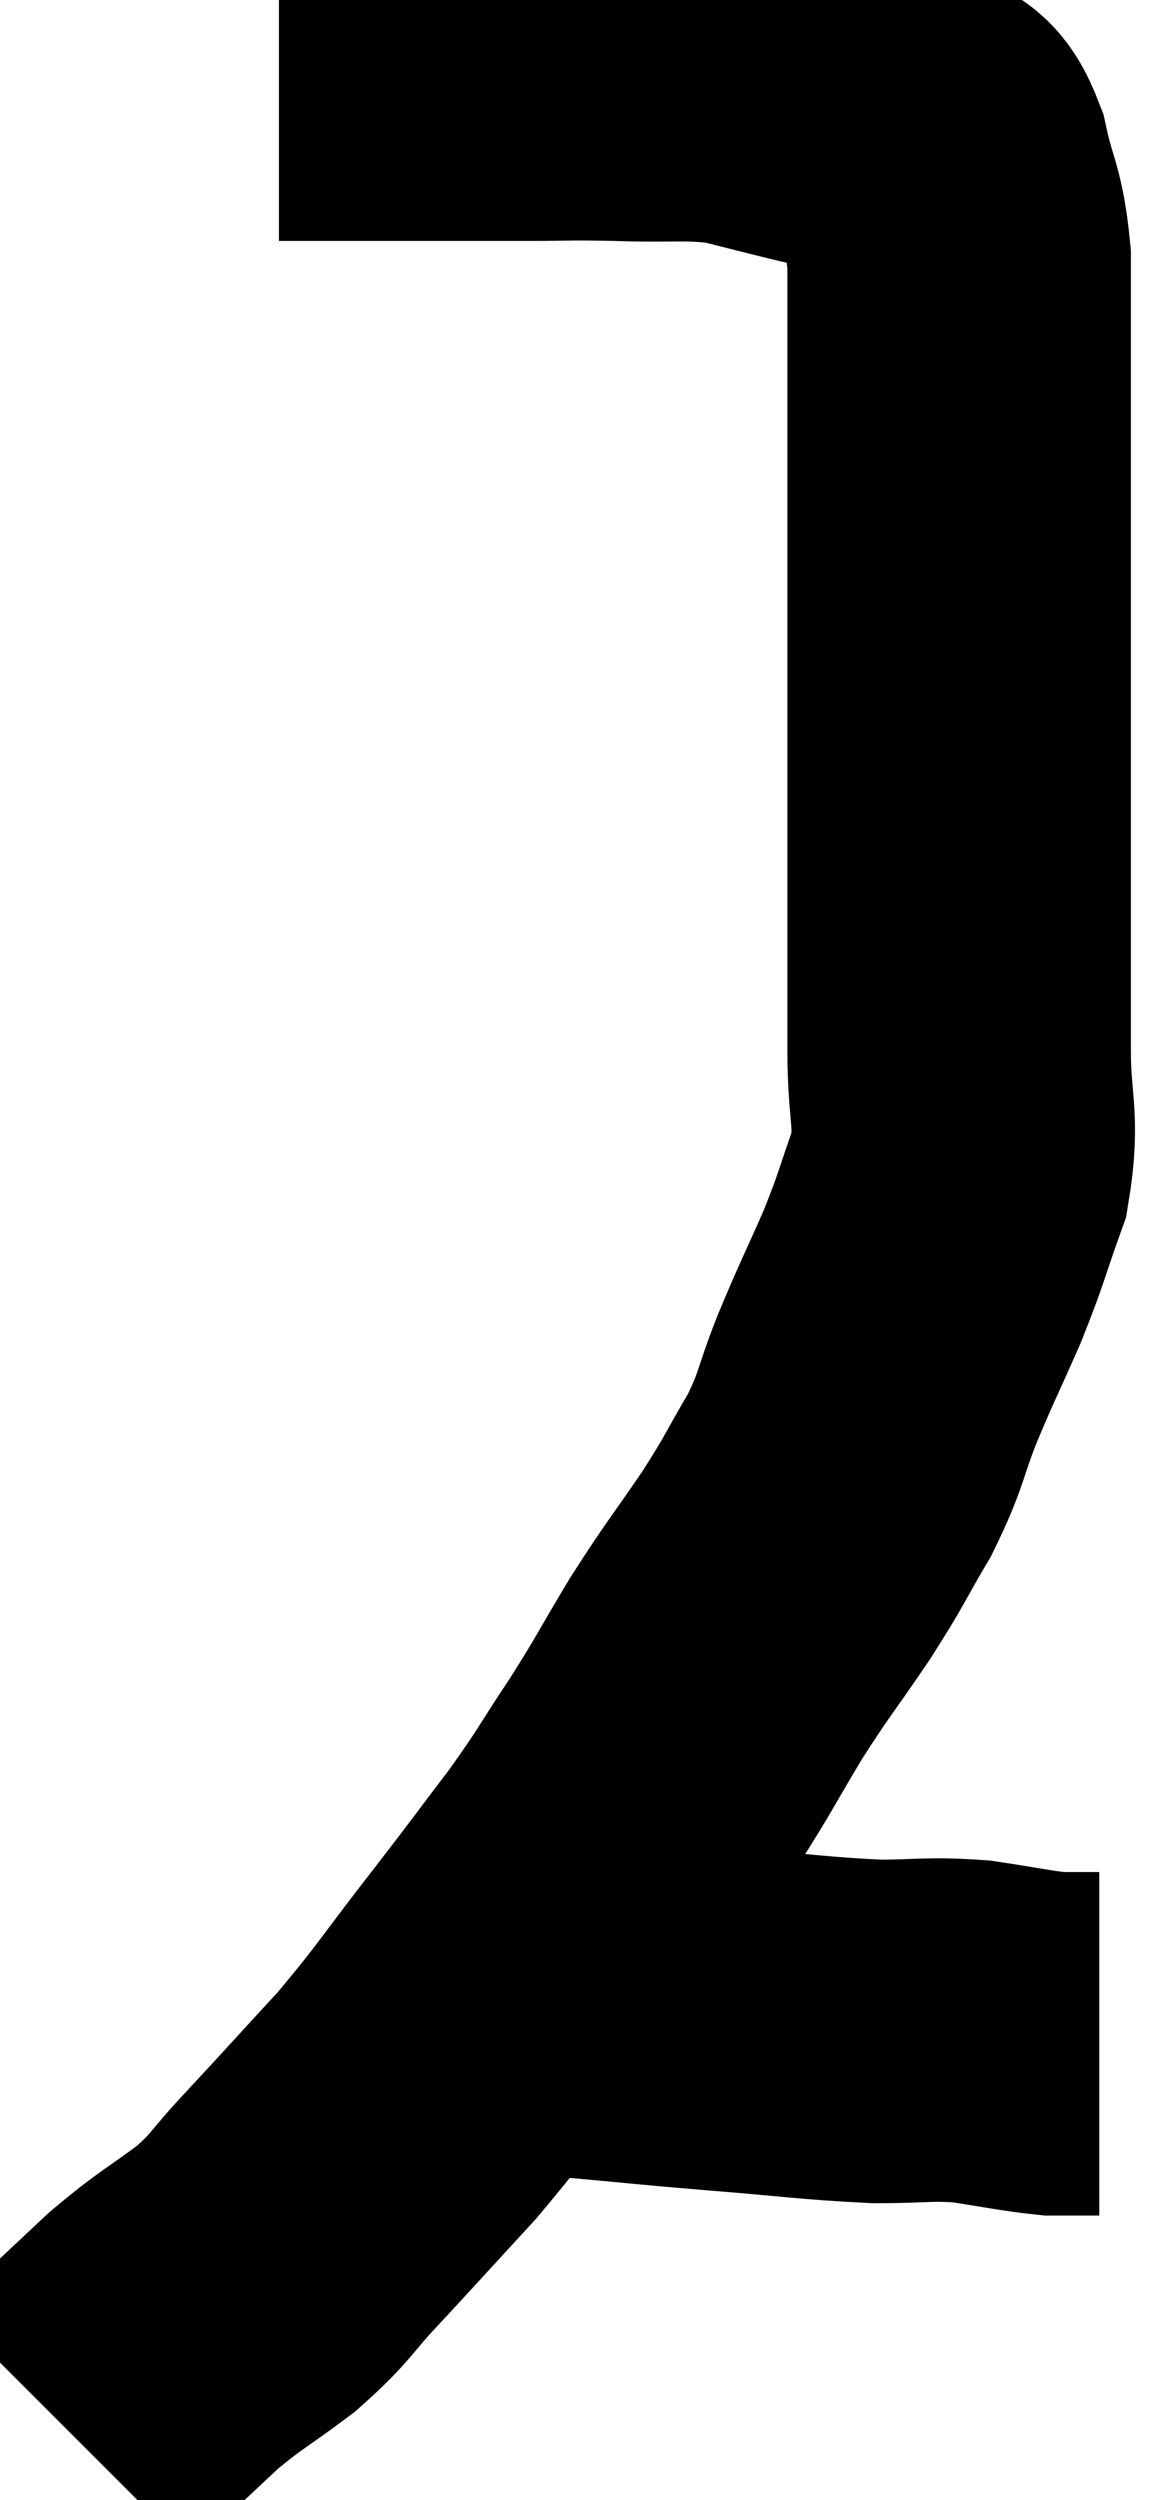 <svg xmlns="http://www.w3.org/2000/svg" viewBox="10.52 4.693 17 36.387" width="17" height="36.387"><path d="M 14.58 5.7 C 15.36 5.7, 15.24 5.7, 16.14 5.7 C 17.16 5.7, 17.34 5.7, 18.18 5.7 C 18.84 5.7, 18.735 5.685, 19.5 5.7 C 20.37 5.73, 20.505 5.67, 21.24 5.76 C 21.84 5.91, 21.945 5.94, 22.44 6.06 C 22.83 6.15, 22.935 6.15, 23.22 6.24 C 23.4 6.33, 23.445 6.33, 23.58 6.42 C 23.67 6.51, 23.61 6.435, 23.76 6.6 C 23.97 6.84, 24 6.615, 24.18 7.08 C 24.33 7.77, 24.405 7.71, 24.48 8.46 C 24.48 9.27, 24.48 9.195, 24.48 10.08 C 24.48 11.04, 24.48 11.145, 24.48 12 C 24.48 12.75, 24.48 12.69, 24.48 13.5 C 24.48 14.37, 24.48 14.385, 24.48 15.24 C 24.48 16.08, 24.48 16.23, 24.48 16.92 C 24.48 17.46, 24.48 17.505, 24.48 18 C 24.48 18.45, 24.48 18.405, 24.48 18.9 C 24.48 19.44, 24.48 19.26, 24.48 19.98 C 24.48 20.88, 24.615 20.955, 24.48 21.78 C 24.21 22.53, 24.24 22.53, 23.94 23.28 C 23.61 24.03, 23.58 24.06, 23.28 24.78 C 23.01 25.47, 23.07 25.485, 22.74 26.16 C 22.35 26.82, 22.41 26.775, 21.96 27.48 C 21.45 28.23, 21.42 28.23, 20.94 28.98 C 20.49 29.73, 20.505 29.745, 20.04 30.48 C 19.56 31.2, 19.605 31.185, 19.08 31.92 C 18.51 32.67, 18.6 32.565, 17.94 33.42 C 17.19 34.38, 17.16 34.485, 16.44 35.34 C 15.75 36.09, 15.645 36.21, 15.06 36.84 C 14.58 37.35, 14.64 37.38, 14.1 37.86 C 13.5 38.31, 13.455 38.295, 12.9 38.76 C 12.39 39.24, 12.225 39.39, 11.88 39.72 C 11.7 39.9, 11.61 39.99, 11.52 40.08 C 11.52 40.08, 11.52 40.08, 11.52 40.08 L 11.52 40.08" fill="none" stroke="black" stroke-width="5"></path><path d="M 17.22 33.72 C 17.46 33.81, 17.25 33.855, 17.7 33.9 C 18.36 33.9, 18.195 33.855, 19.02 33.9 C 20.01 33.99, 19.935 33.99, 21 34.08 C 22.14 34.17, 22.365 34.215, 23.28 34.26 C 23.97 34.26, 24.015 34.215, 24.66 34.26 C 25.26 34.35, 25.44 34.395, 25.86 34.44 C 26.1 34.44, 26.175 34.44, 26.34 34.44 L 26.52 34.44" fill="none" stroke="black" stroke-width="5"></path></svg>